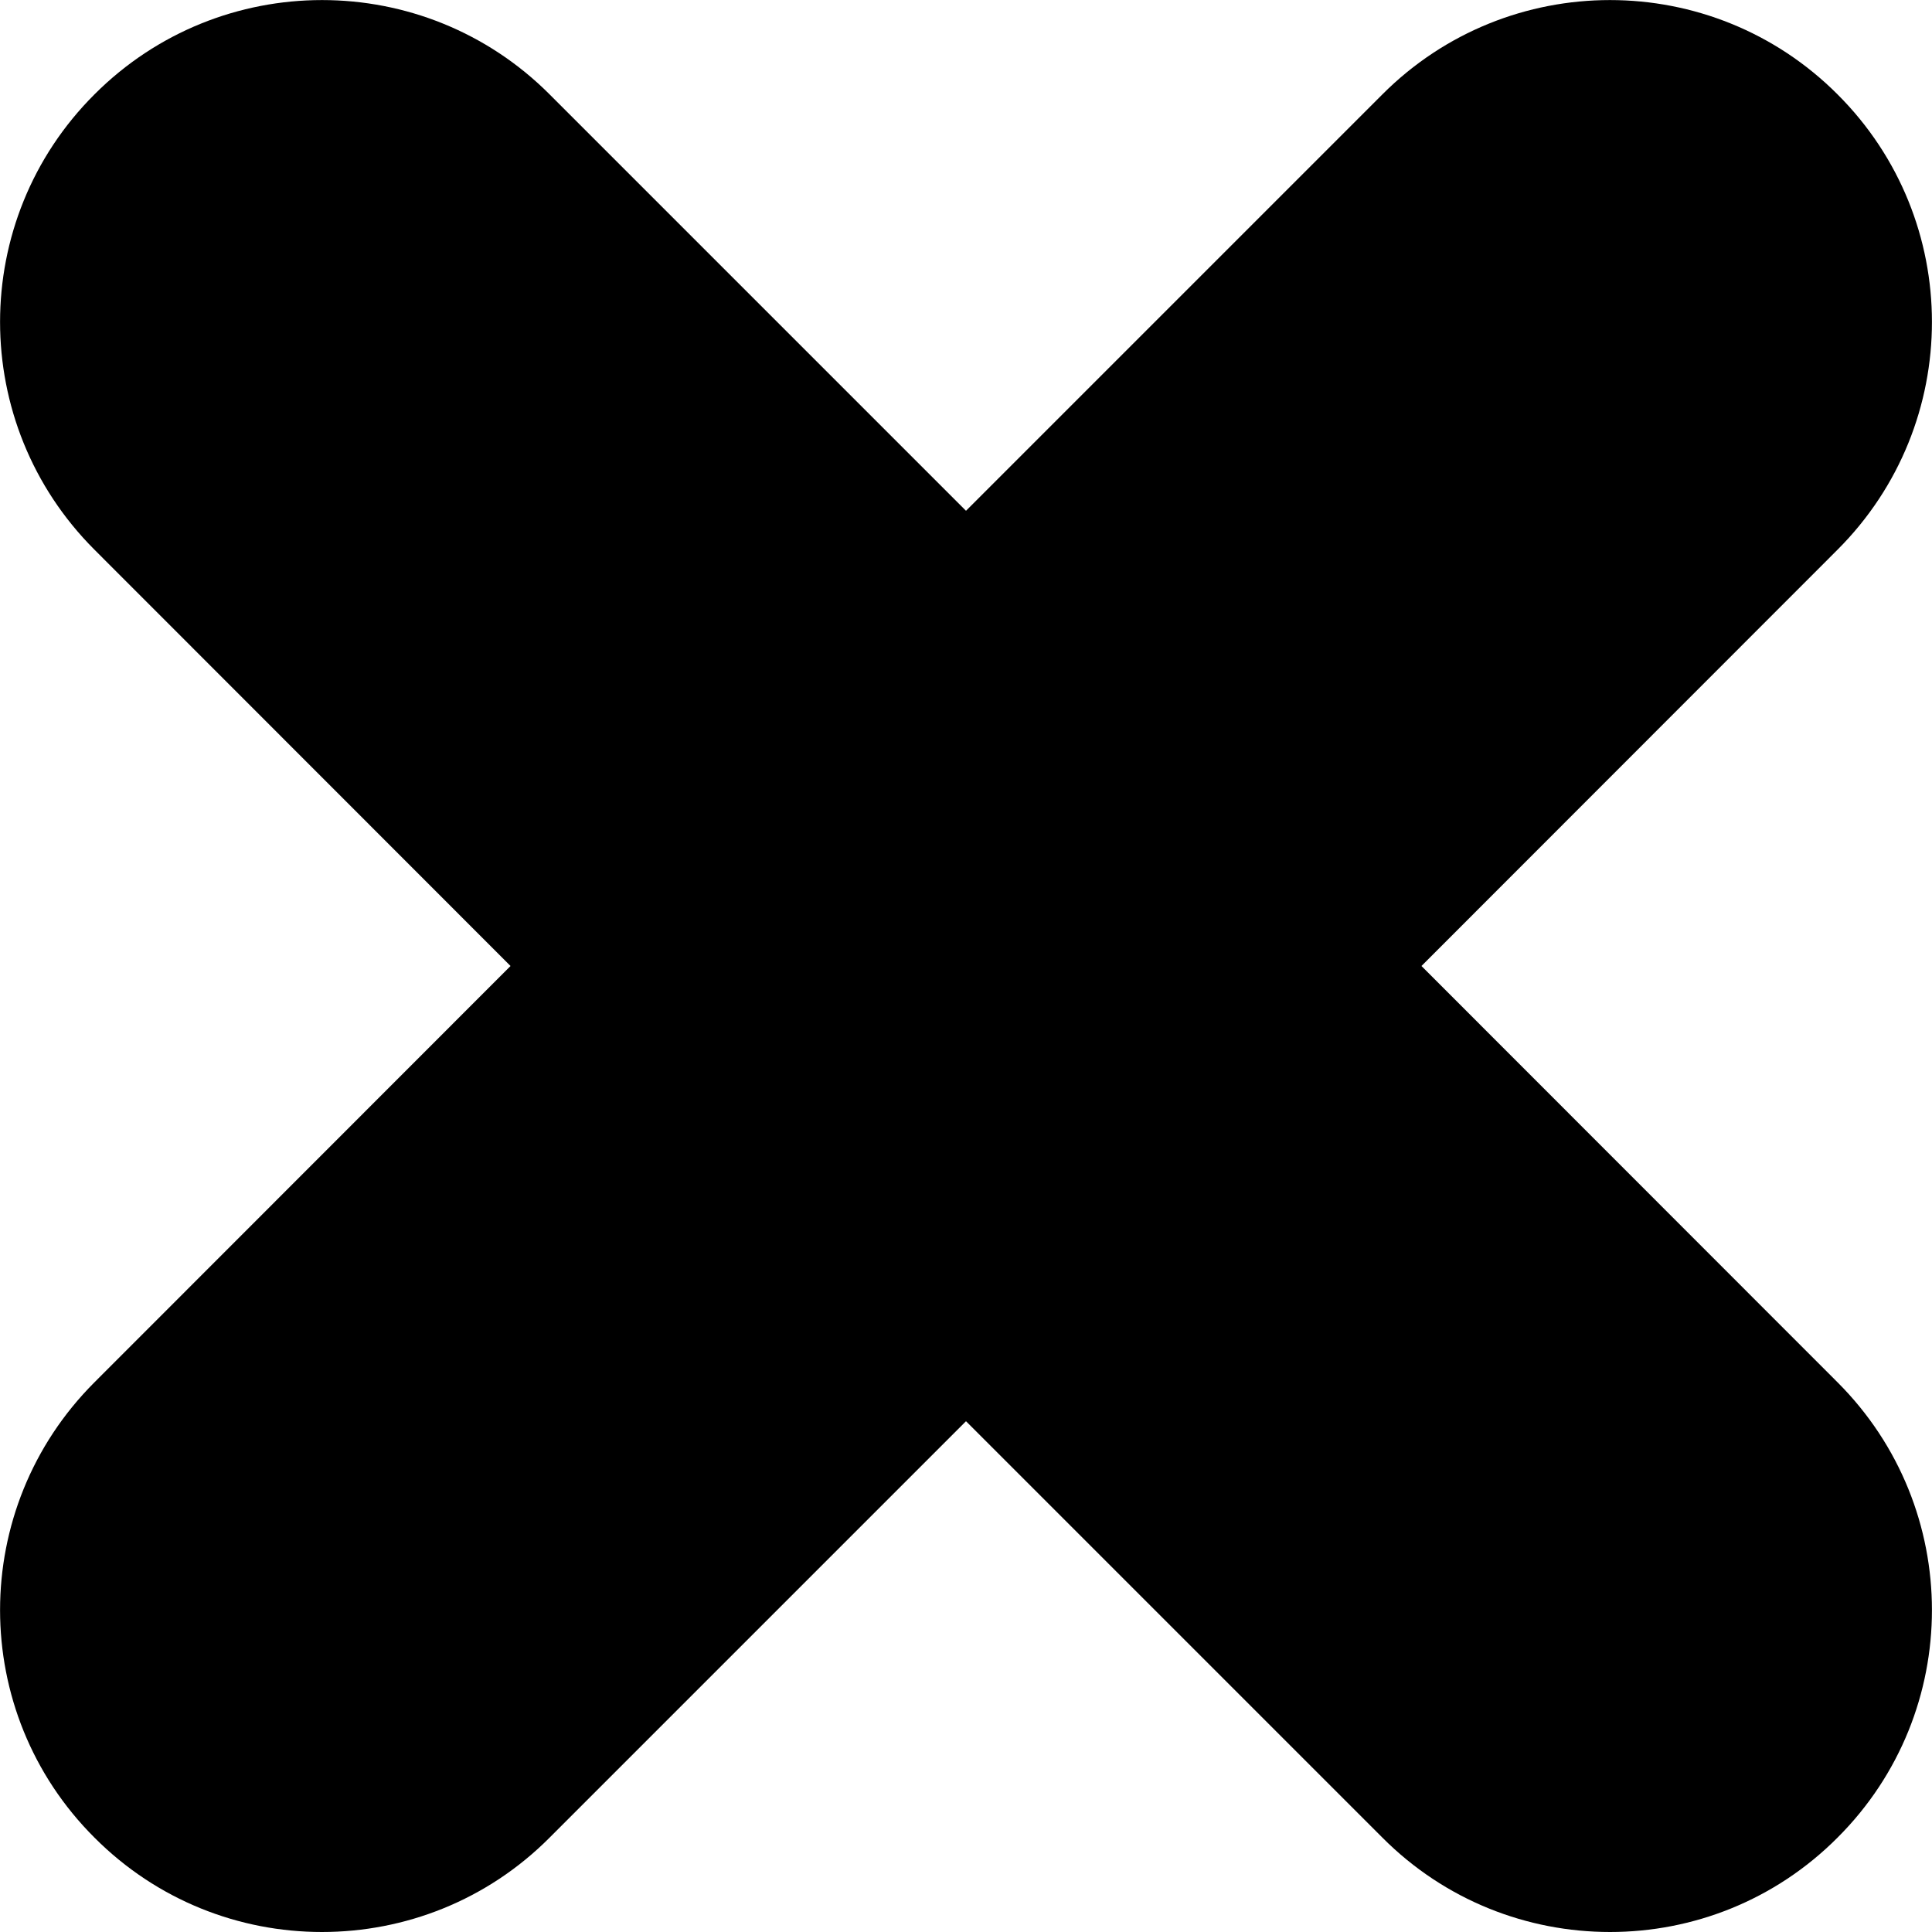 <?xml version="1.0" encoding="UTF-8"?>
<svg width="8px" height="8px" viewBox="0 0 8 8" version="1.1" xmlns="http://www.w3.org/2000/svg" xmlns:xlink="http://www.w3.org/1999/xlink">
    <!-- Generator: Sketch 54.1 (76490) - https://sketchapp.com -->
    <title>times</title>
    <desc>Created with Sketch.</desc>
    <g id="Final-design" stroke="none" stroke-width="1" fill="none" fill-rule="evenodd">
        <g id="Group-5" transform="translate(-146, -105)" fill="#000000" fill-rule="nonzero">
            <g id="Group-8" transform="translate(18, 104)">
                <path d="M133.724,1.391 L132,3.115 L130.276,1.391 C129.756,0.87 128.911,0.87 128.391,1.391 C127.87,1.911 127.87,2.755 128.391,3.276 L130.114,5 L128.391,6.724 C127.87,7.245 127.87,8.089 128.391,8.609 C128.651,8.87 128.992,9 129.333,9 C129.675,9 130.016,8.87 130.276,8.609 L132,6.885 L133.724,8.609 C133.984,8.87 134.325,9 134.667,9 C135.008,9 135.349,8.87 135.609,8.609 C136.13,8.089 136.13,7.245 135.609,6.724 L133.886,5 L135.609,3.276 C136.13,2.755 136.13,1.911 135.609,1.391 C135.089,0.87 134.244,0.87 133.724,1.391 Z" id="times"></path>
            </g>
        </g>
    </g>
</svg>
